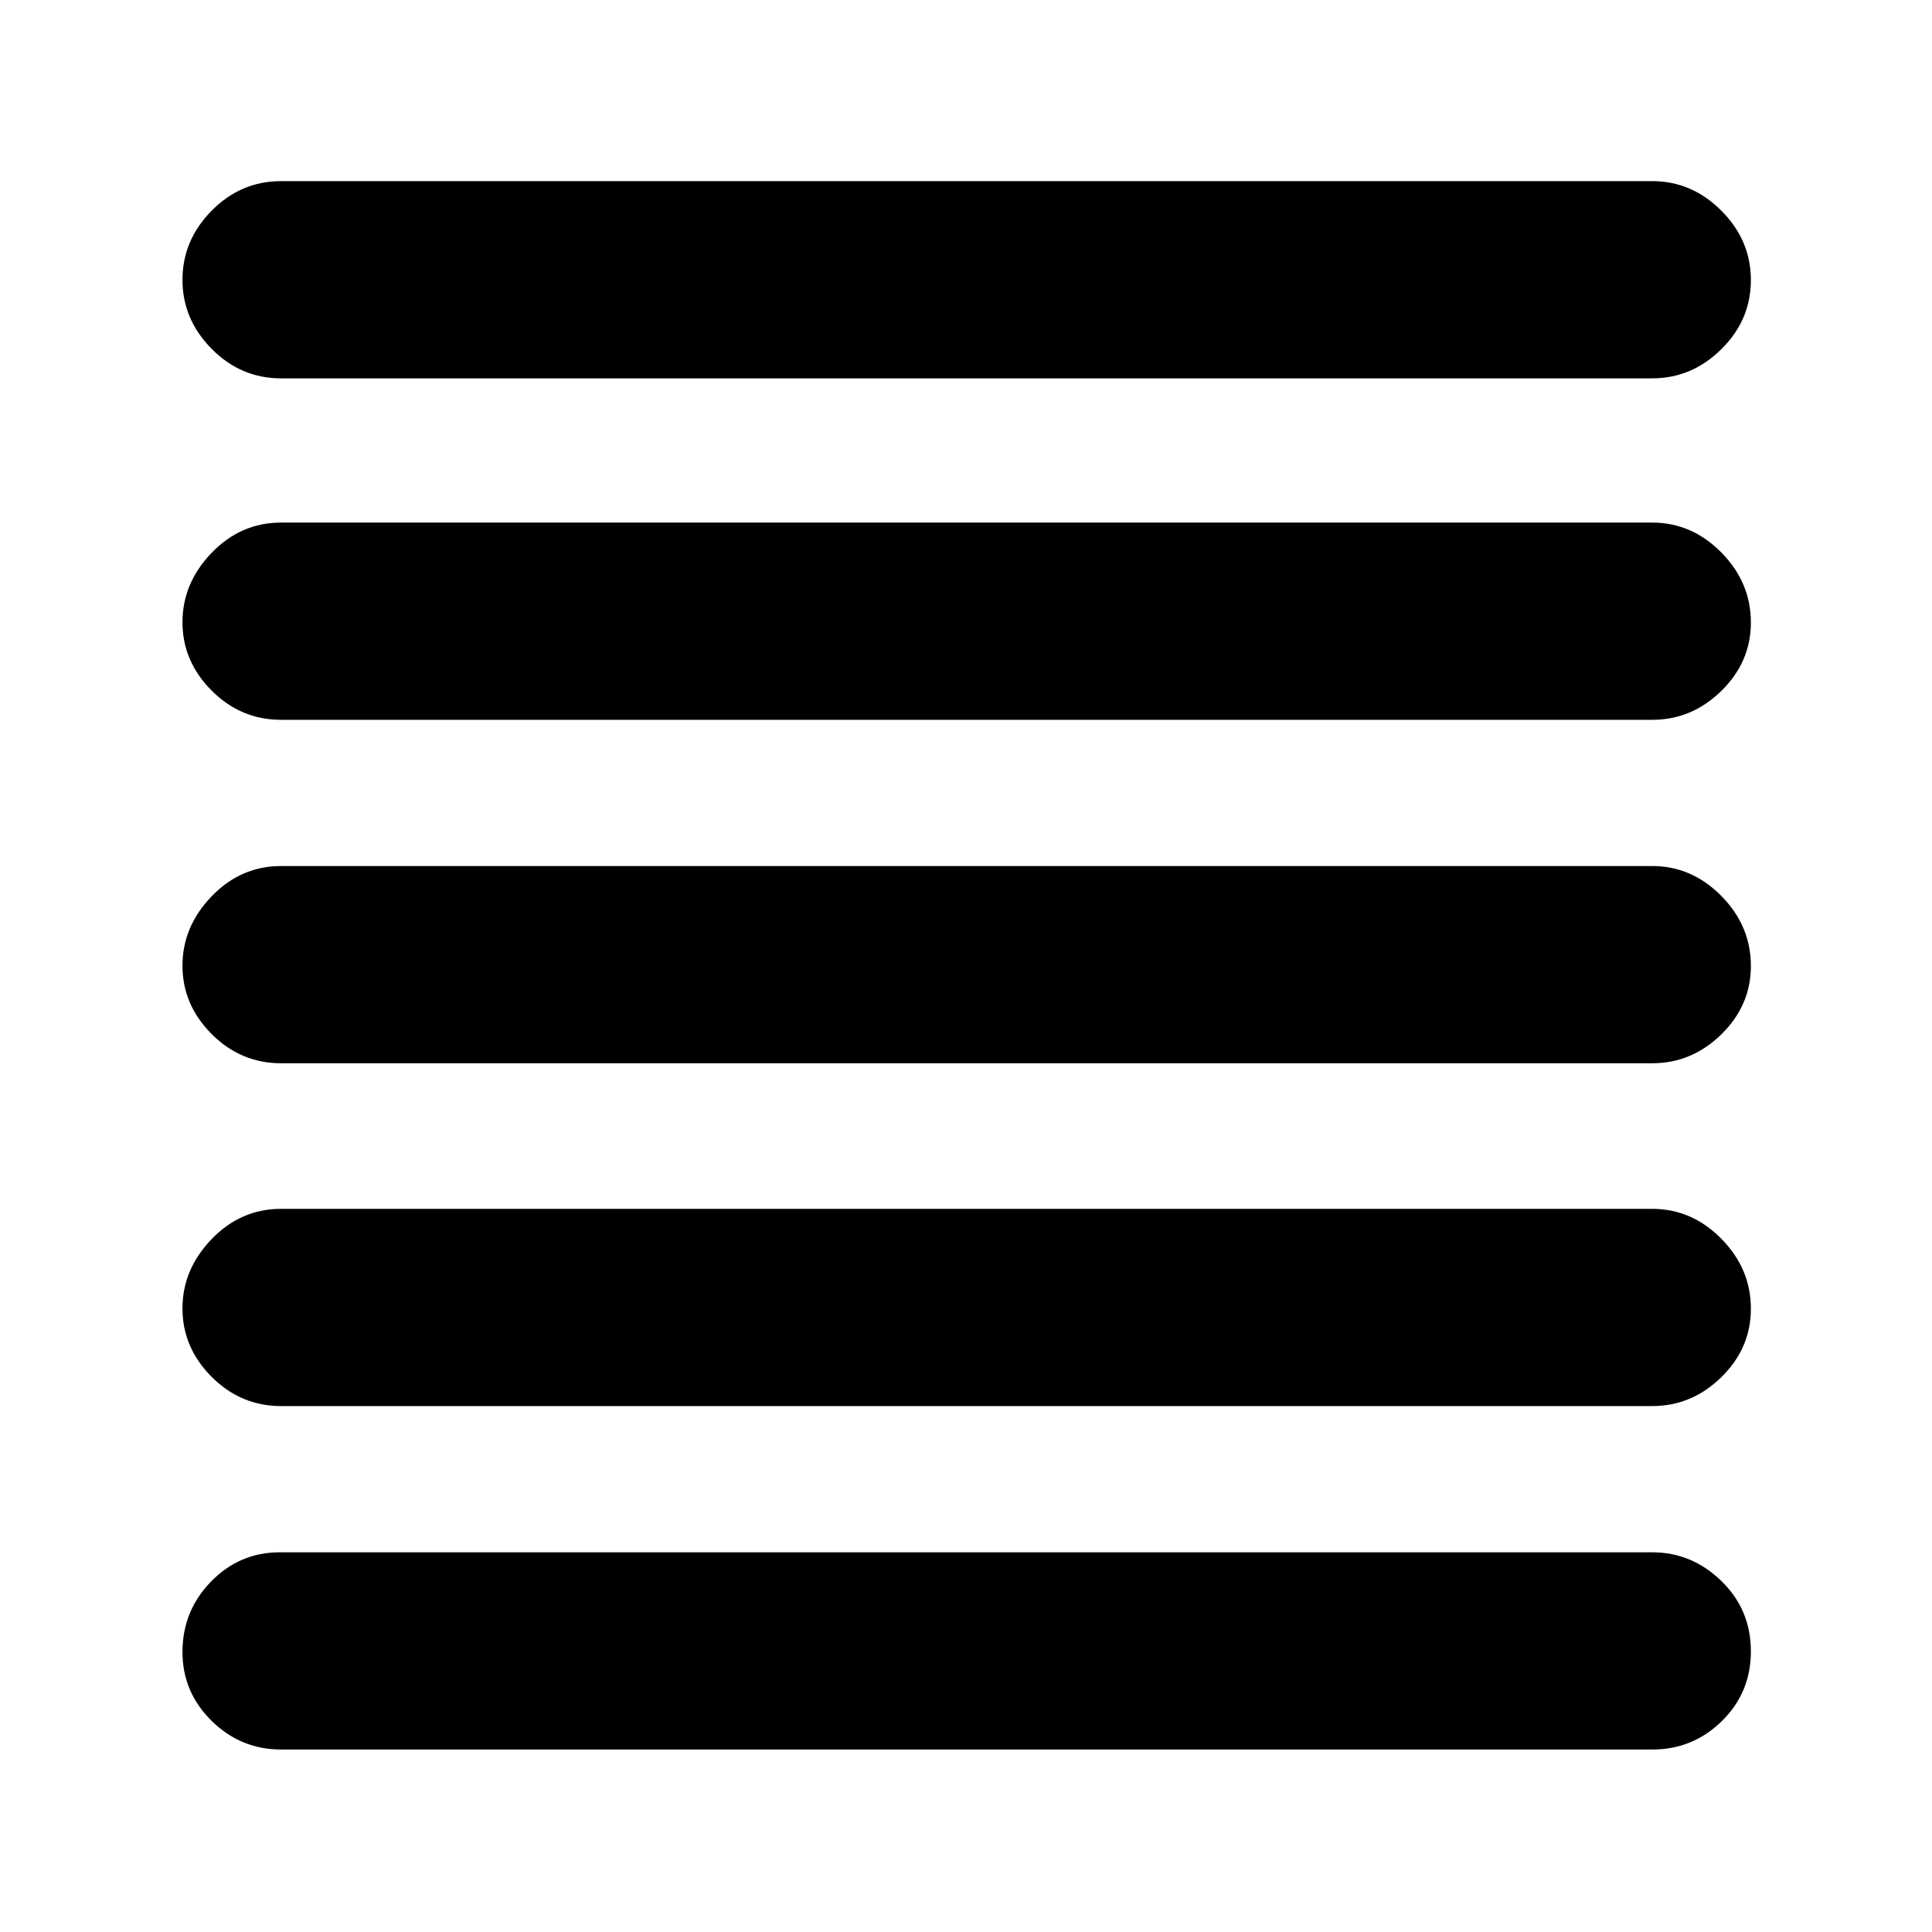 <svg xmlns="http://www.w3.org/2000/svg" height="40" viewBox="0 -960 960 960" width="40"><path d="M139.67-90.67q-20.02 0-34.51-14.24-14.49-14.24-14.49-34.25 0-20.44 14.19-34.97 14.2-14.54 34.14-14.54h682q19.65 0 34.32 14.24Q870-160.19 870-139.44q0 20.46-14.39 34.61Q841.22-90.67 821-90.67H139.67Zm0-170.66q-20.02 0-34.51-14.53-14.49-14.53-14.49-33.97 0-19.44 14.49-34.47 14.49-15.03 34.51-15.03H821q19.65 0 34.32 14.86Q870-329.61 870-309.69q0 19.64-14.68 34-14.67 14.36-34.32 14.36H139.67Zm0-170.34q-20.02 0-34.51-14.53-14.49-14.53-14.49-33.96 0-19.44 14.49-34.47 14.49-15.04 34.51-15.04H821q19.65 0 34.32 14.86Q870-499.95 870-480.02q0 19.64-14.68 33.99-14.67 14.36-34.32 14.36H139.67Zm0-170.66q-20.02 0-34.51-14.53-14.49-14.53-14.49-33.97 0-19.44 14.49-34.47 14.49-15.03 34.51-15.03H821q19.65 0 34.32 14.86Q870-670.61 870-650.69q0 19.64-14.68 34-14.67 14.36-34.32 14.36H139.67Zm0-169.67q-20.02 0-34.51-14.67-14.49-14.66-14.49-34.29 0-19.64 14.49-34.34 14.49-14.7 34.51-14.7H821q19.65 0 34.32 14.68Q870-840.65 870-820.81q0 19.83-14.68 34.32Q840.65-772 821-772H139.67Z"/></svg>